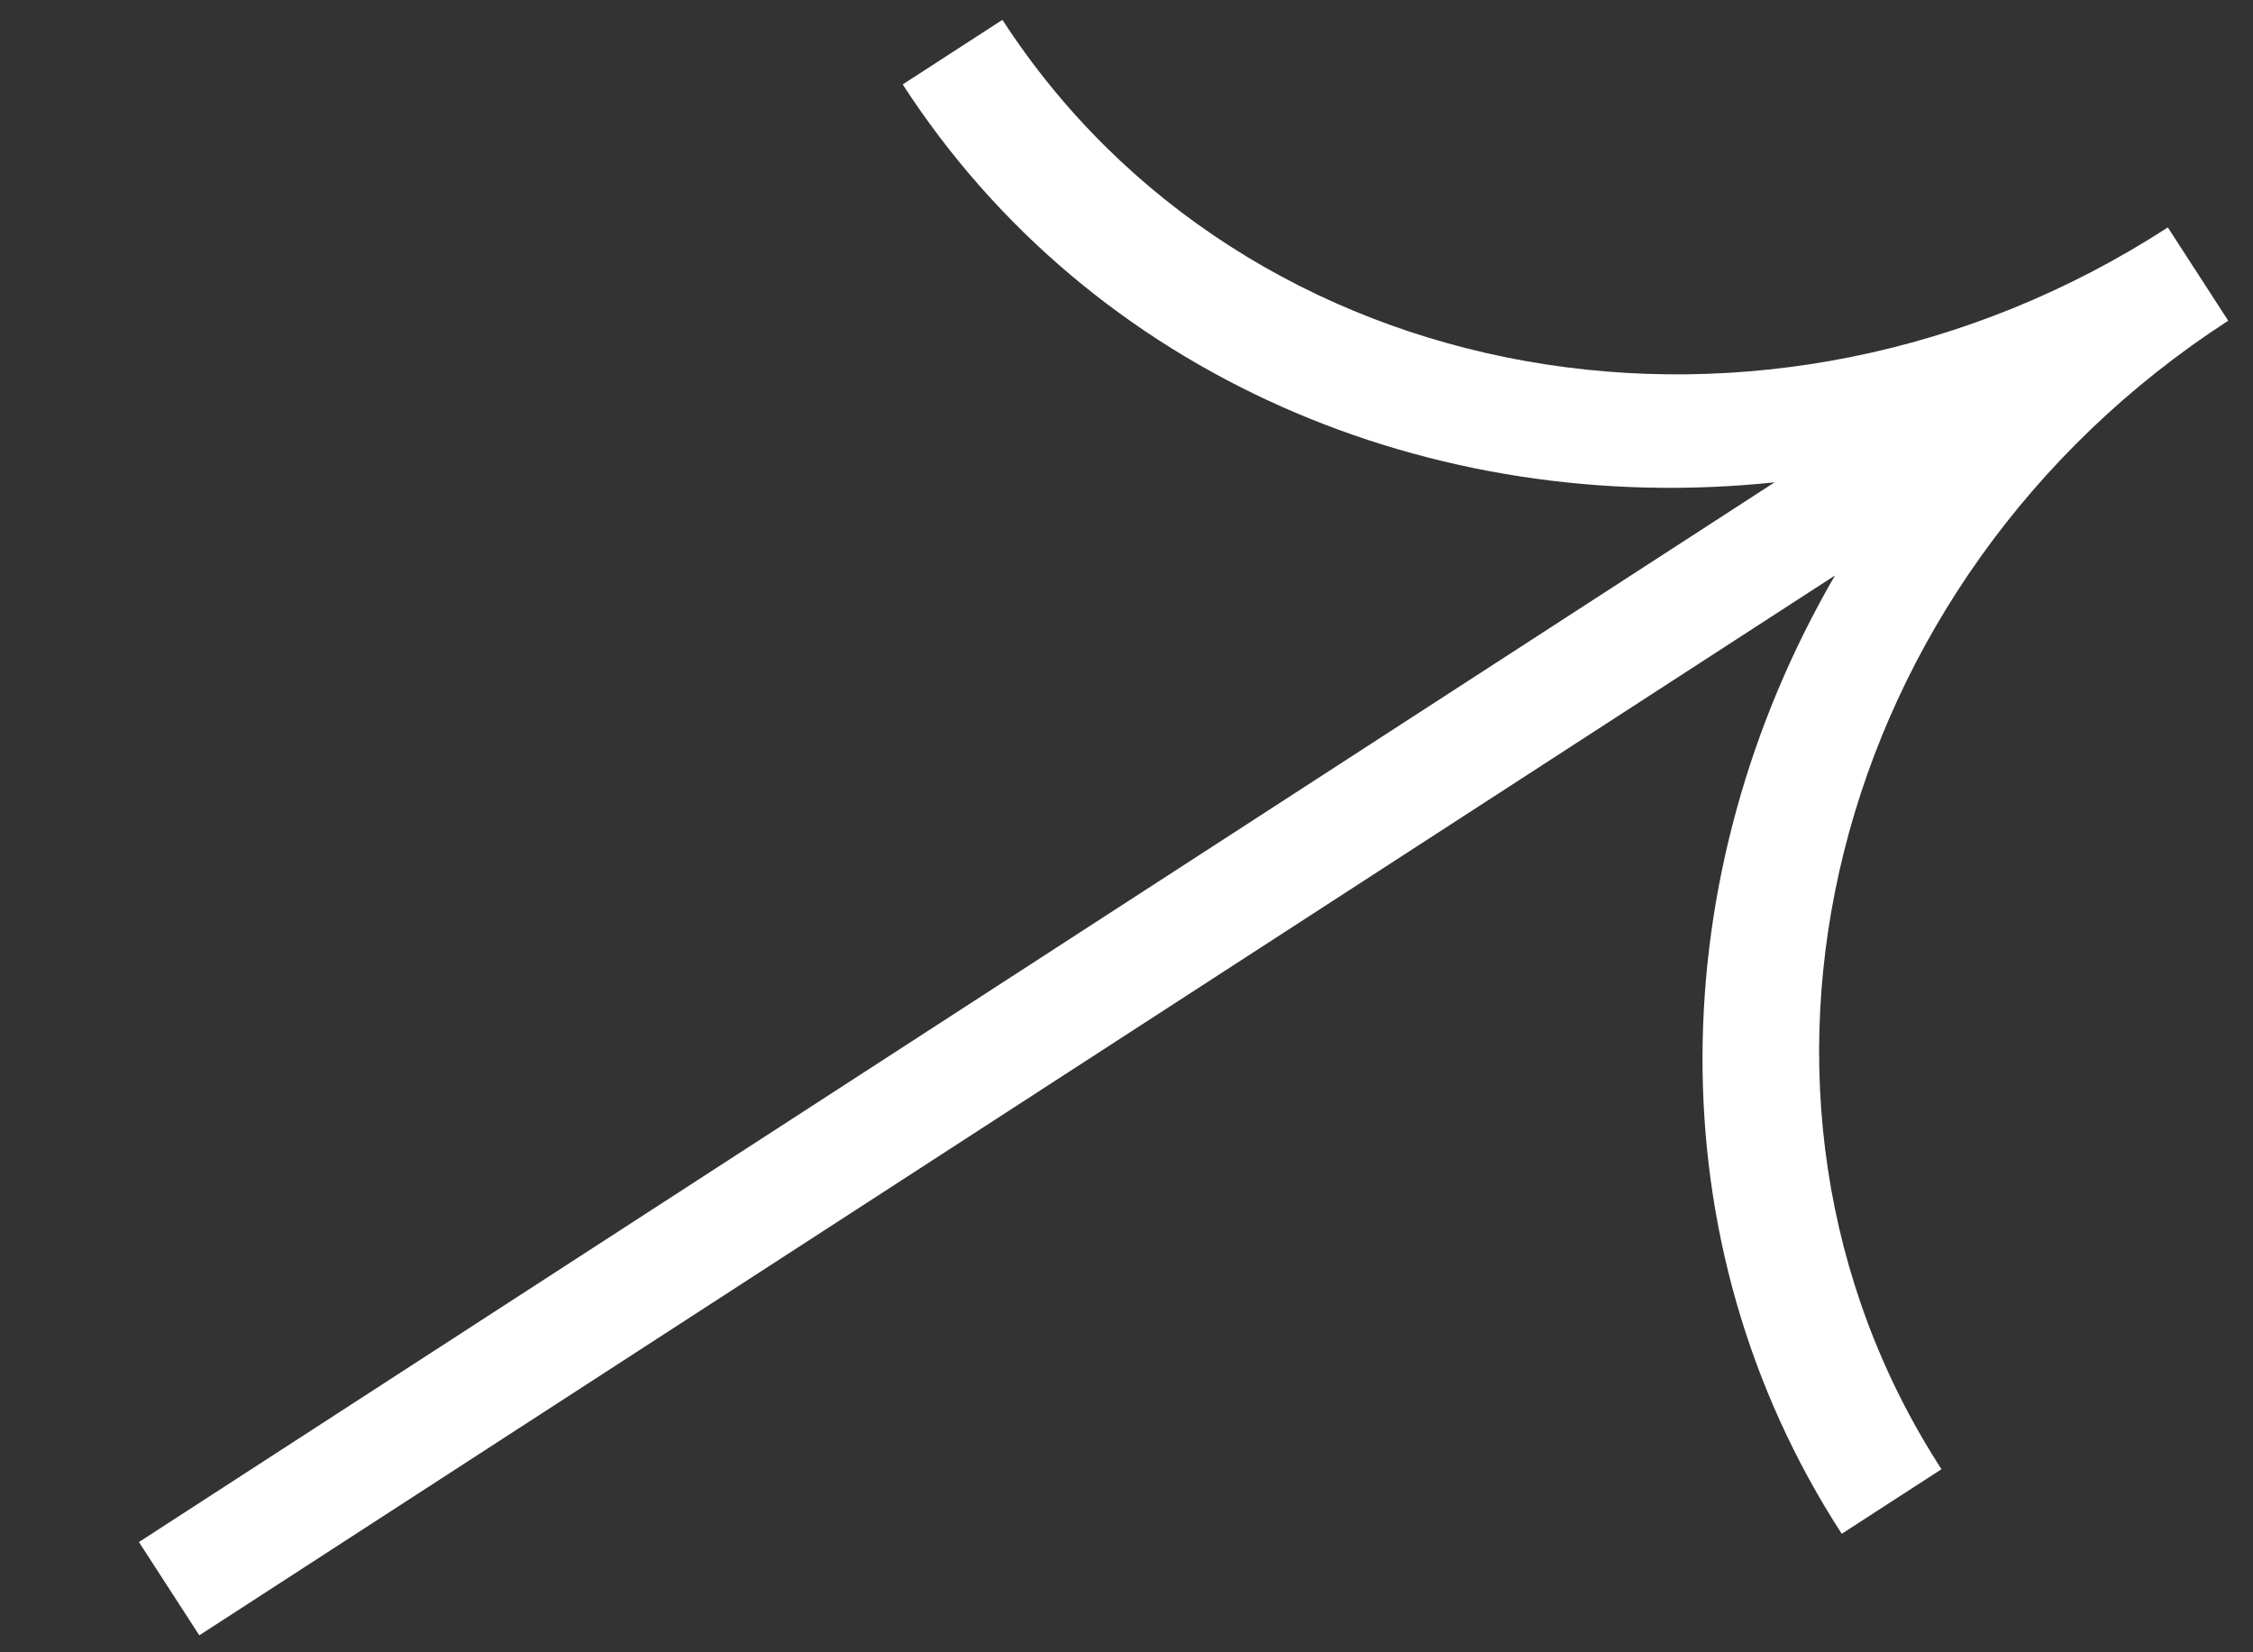 <svg width="15" height="11" viewBox="0 0 15 11" fill="none" xmlns="http://www.w3.org/2000/svg">
<rect x="0" y="0" width="15" height="11" fill="#333333" stroke="none"/>
<path d="M6.674 0.132L6.01 0.562C7.271 2.509 9.537 3.451 11.815 3.211L0.925 10.266L1.327 10.887L12.217 3.831C11.067 5.812 11 8.265 12.262 10.211L12.926 9.781C11.313 7.292 12.17 3.862 14.835 2.135L14.433 1.514C11.768 3.241 8.287 2.621 6.674 0.132Z" fill="white"/>
</svg>
